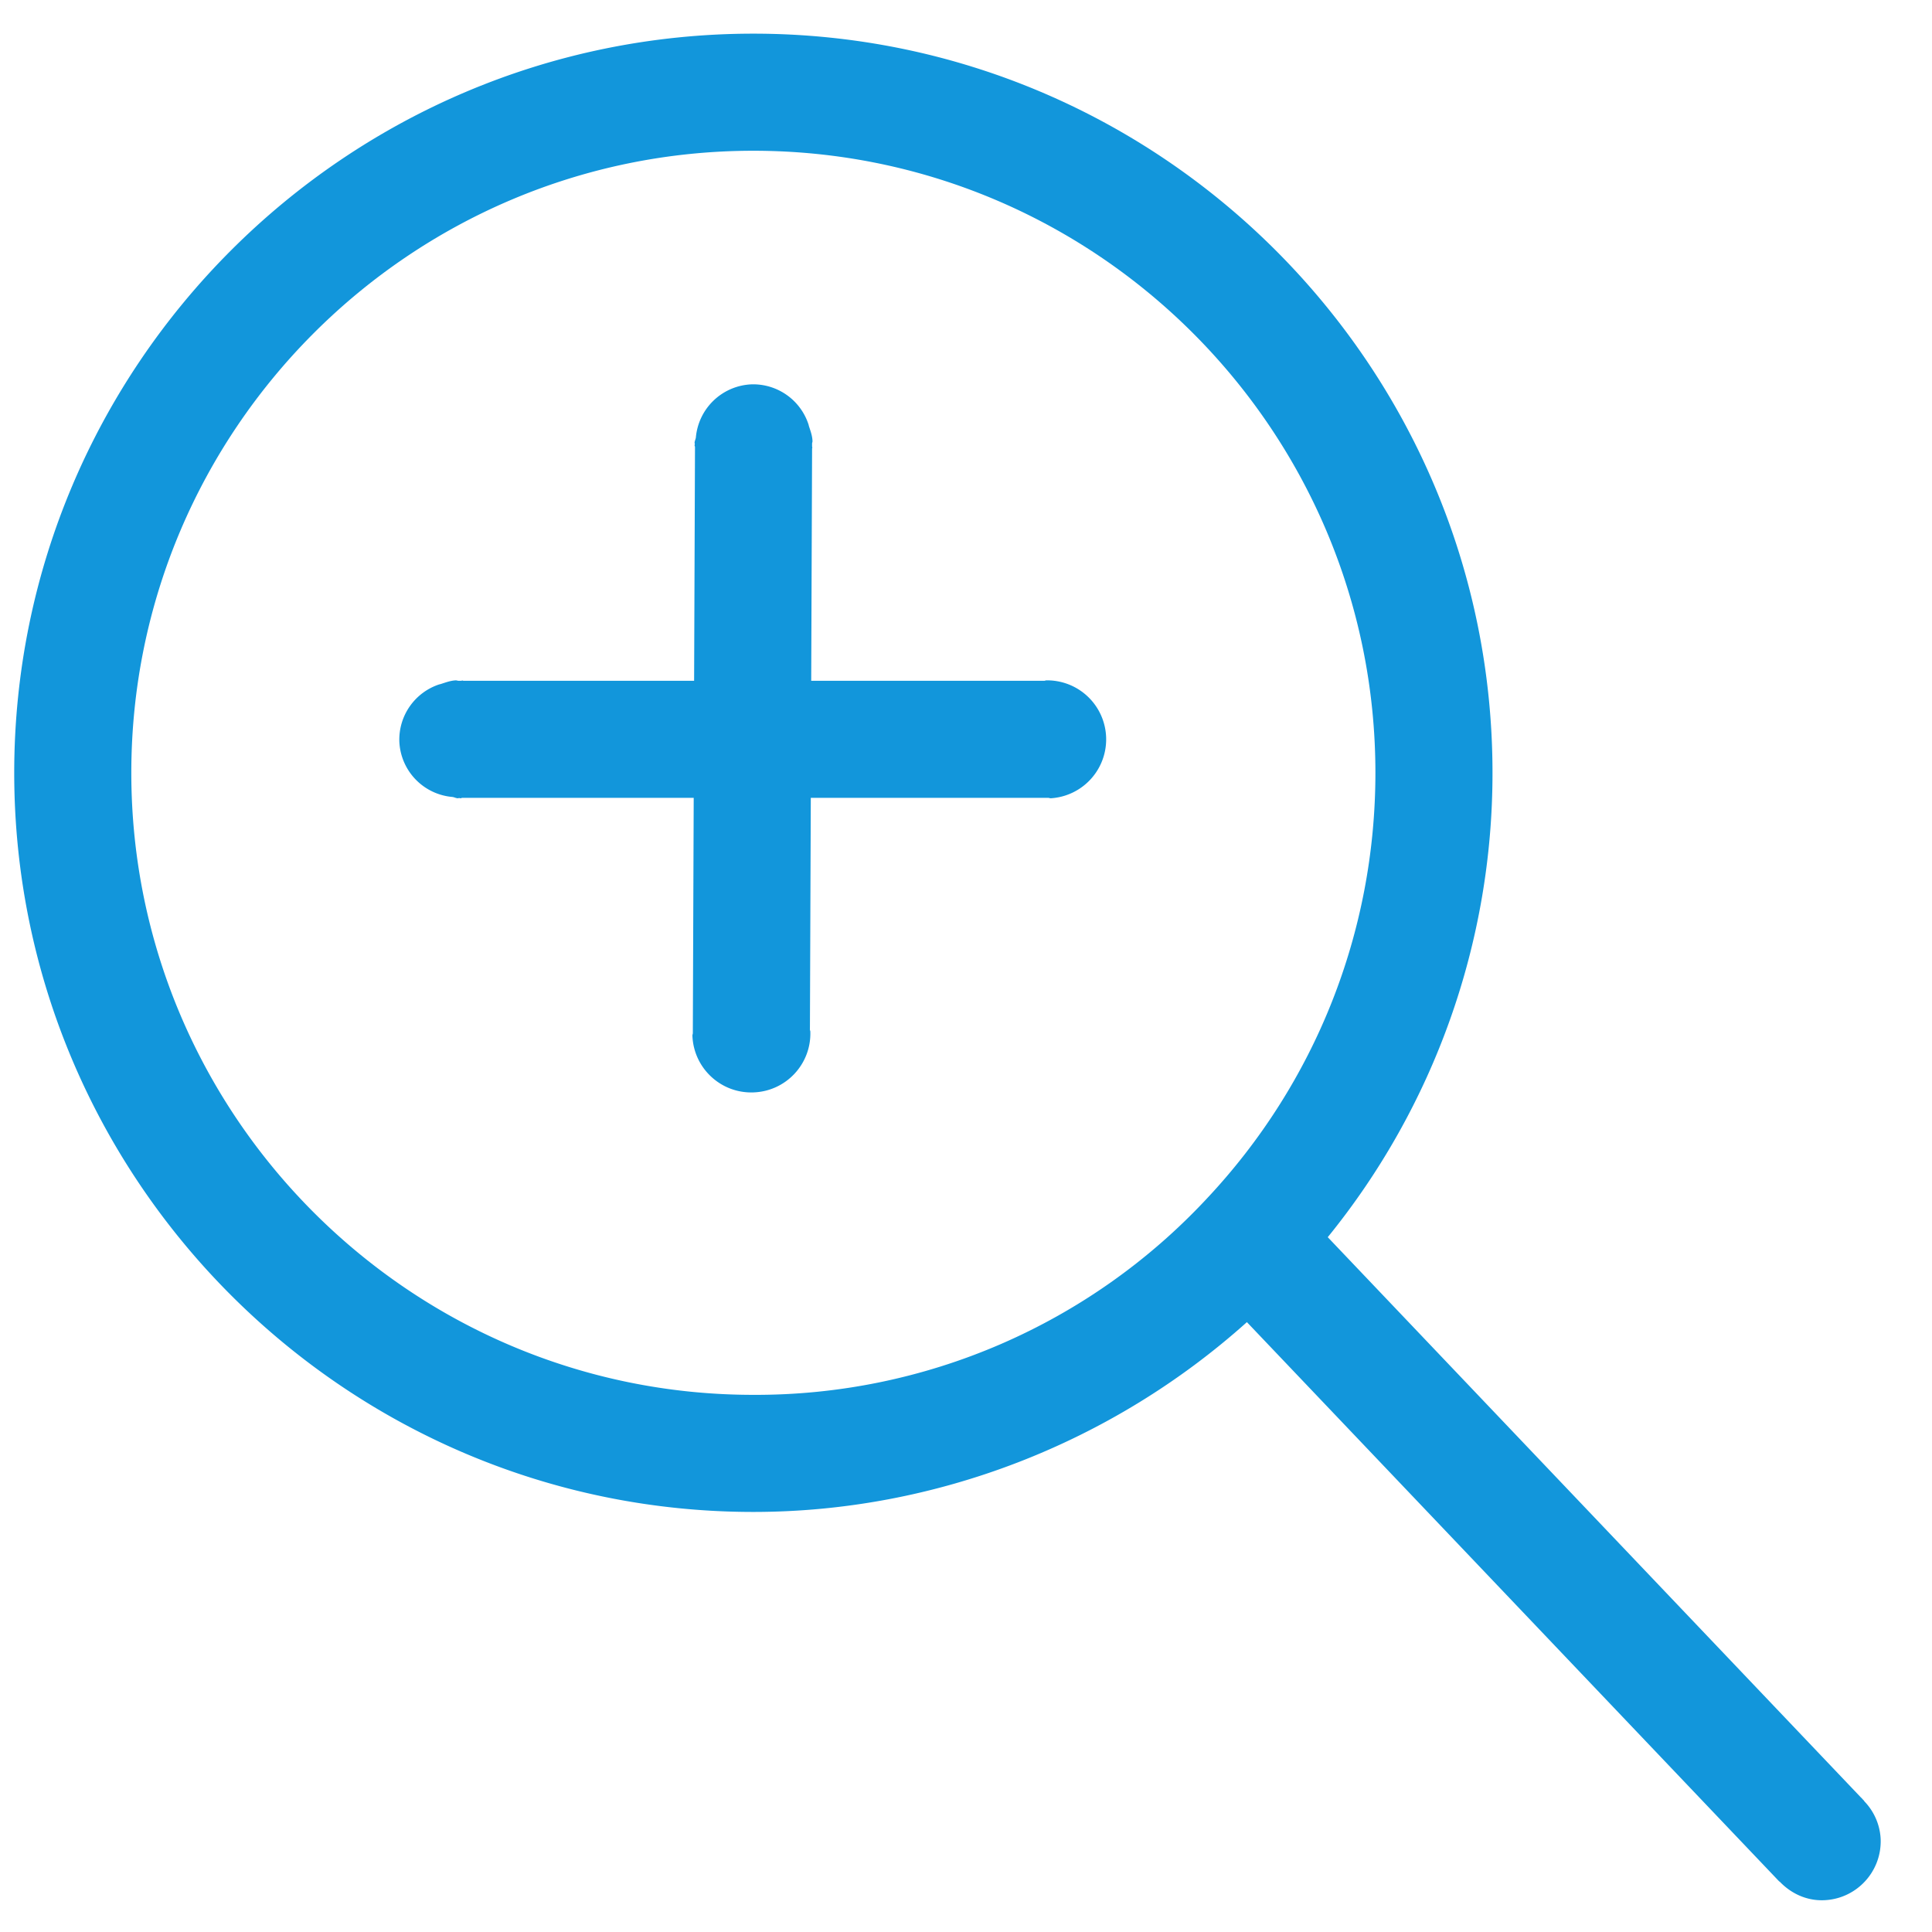 <?xml version="1.0" standalone="no"?><!DOCTYPE svg PUBLIC "-//W3C//DTD SVG 1.1//EN" "http://www.w3.org/Graphics/SVG/1.1/DTD/svg11.dtd"><svg t="1706276880403" class="icon" viewBox="0 0 1024 1024" version="1.1" xmlns="http://www.w3.org/2000/svg" p-id="1225" xmlns:xlink="http://www.w3.org/1999/xlink" width="64" height="64"><path d="M554.512 360.603c-0.31 0-0.59 0.217-0.9 0.217h-123.656l0.465-123.035c0-0.186 0.093-0.31 0.124-0.496 0-0.248-0.124-0.465-0.124-0.745v-1.396c0-0.465 0.248-0.869 0.217-1.334-0.093-2.917-1.086-5.461-1.924-8.068-0.093-0.31-0.093-0.59-0.217-0.869a30.844 30.844 0 0 0-30.192-21.163 30.906 30.906 0 0 0-29.479 28.144c-0.124 0.962-0.621 1.769-0.683 2.793 0 0.217 0.124 0.434 0.124 0.652 0 0.248-0.124 0.465-0.124 0.714 0 0.31 0.186 0.528 0.217 0.869l-0.465 123.935h-122.259c-0.186 0-0.31-0.093-0.528-0.124-0.248 0-0.496 0.124-0.745 0.124h-1.365c-0.496 0-0.9-0.217-1.365-0.217-2.917 0.124-5.492 1.148-8.068 1.955l-0.869 0.217a30.844 30.844 0 0 0-21.039 30.286 30.813 30.813 0 0 0 28.238 29.355c0.962 0.155 1.8 0.652 2.793 0.683 0.217 0 0.434-0.124 0.683-0.124 0.248 0 0.434 0.124 0.683 0.124 0.31 0 0.559-0.186 0.869-0.217h122.756l-0.465 124.742c0 0.434-0.248 0.807-0.217 1.272 0.621 17.253 15.081 30.72 32.334 30.099 17.284-0.59 30.751-15.05 30.161-32.272 0-0.31-0.186-0.59-0.217-0.9l0.465-122.942h125.921c0.465 0 0.838 0.248 1.272 0.217a31.279 31.279 0 0 0-2.42-62.495" fill="#1296db" p-id="1226"></path><path d="M399.298 739.297c-181.776 0-329.697-147.921-329.697-329.697S217.522 79.903 399.298 79.903 728.995 227.824 728.995 409.6c0 84.34-31.837 164.585-89.616 225.963a326.625 326.625 0 0 1-240.081 103.734z m588.8 215.226l-0.621-0.621c-0.403-0.465-0.745-0.869-1.179-1.241l-282.562-296.929a389.927 389.927 0 0 0 87.319-246.132c0-215.971-175.756-391.758-391.758-391.758S7.54 193.629 7.54 409.6s175.756 391.758 391.758 391.758c96.566 0 190.092-36.492 261.585-100.6l282.221 296.526 0.093-0.062c5.989 6.299 14.274 10.302 23.583 9.93 17.253-0.683 30.689-15.205 30.006-32.489a30.906 30.906 0 0 0-8.782-20.077l0.093-0.062z" fill="#1296db" p-id="1227"></path></svg>